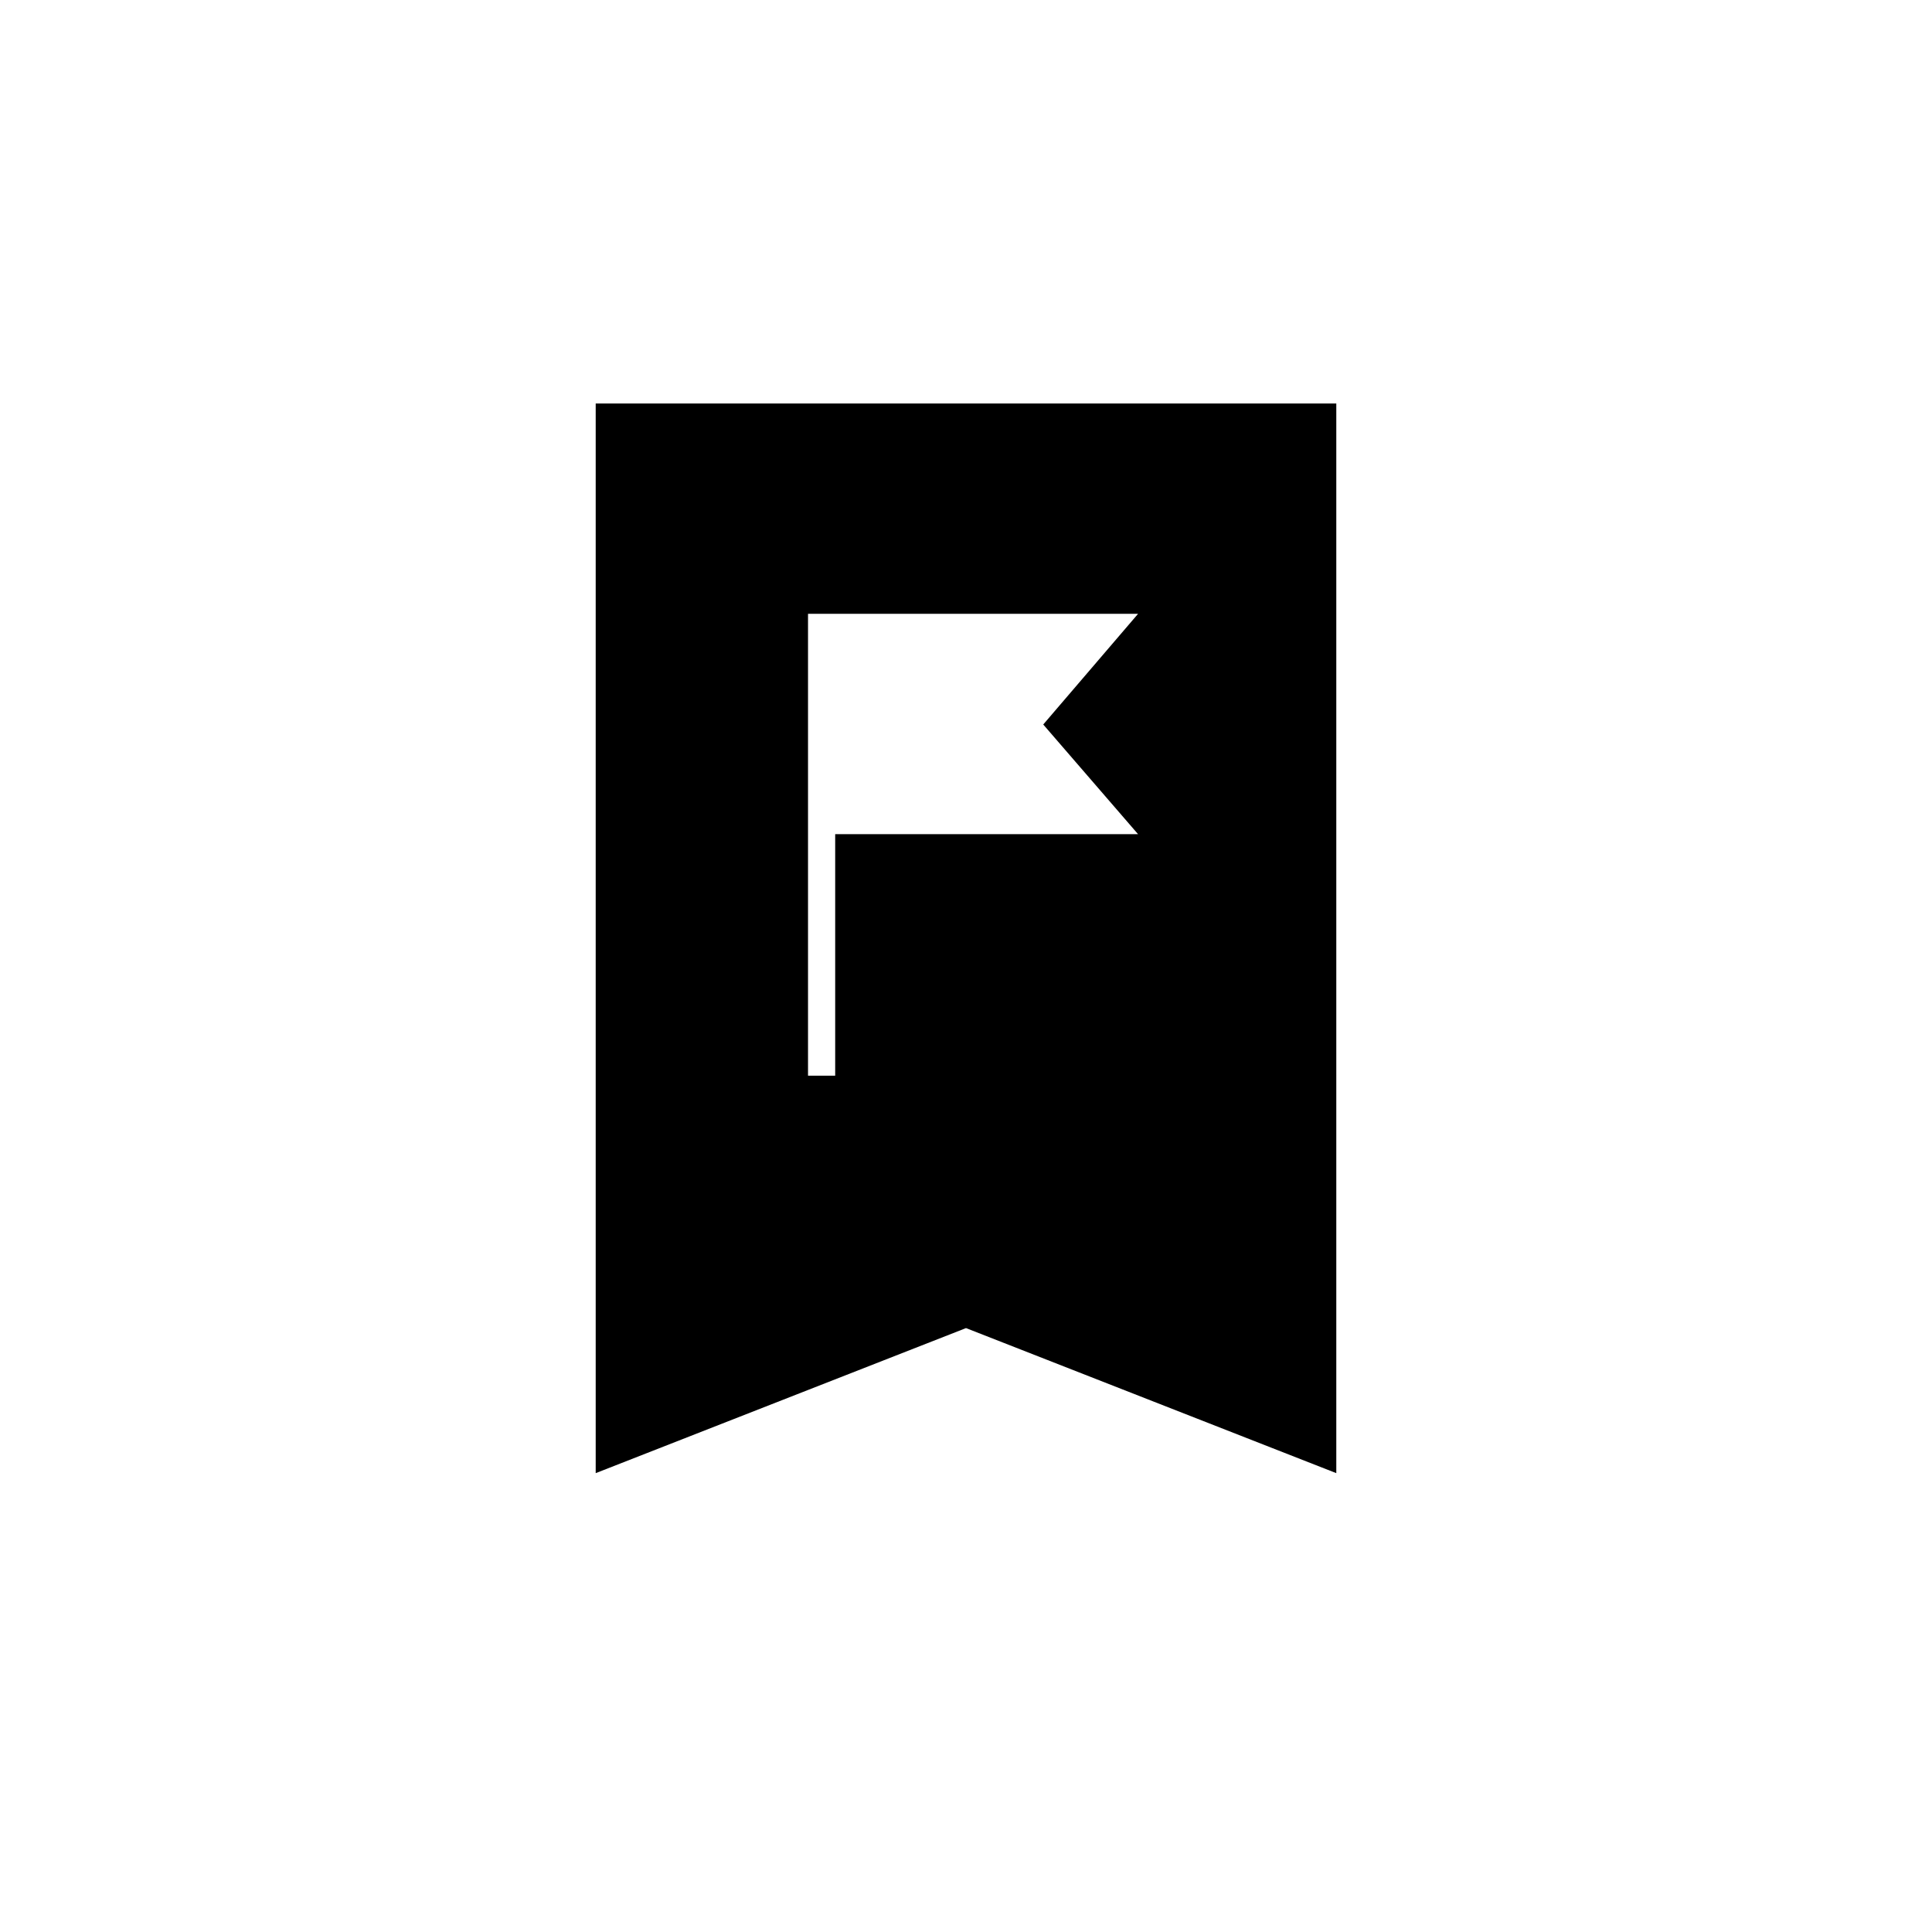 <svg xmlns="http://www.w3.org/2000/svg" height="20" viewBox="0 -960 960 960" width="20"><path d="M401.5-425.5H415v-120h150.5L518.38-600l47.12-55h-164v229.5ZM296-228v-531.5h368V-228l-184-72.08L296-228Z"/></svg>